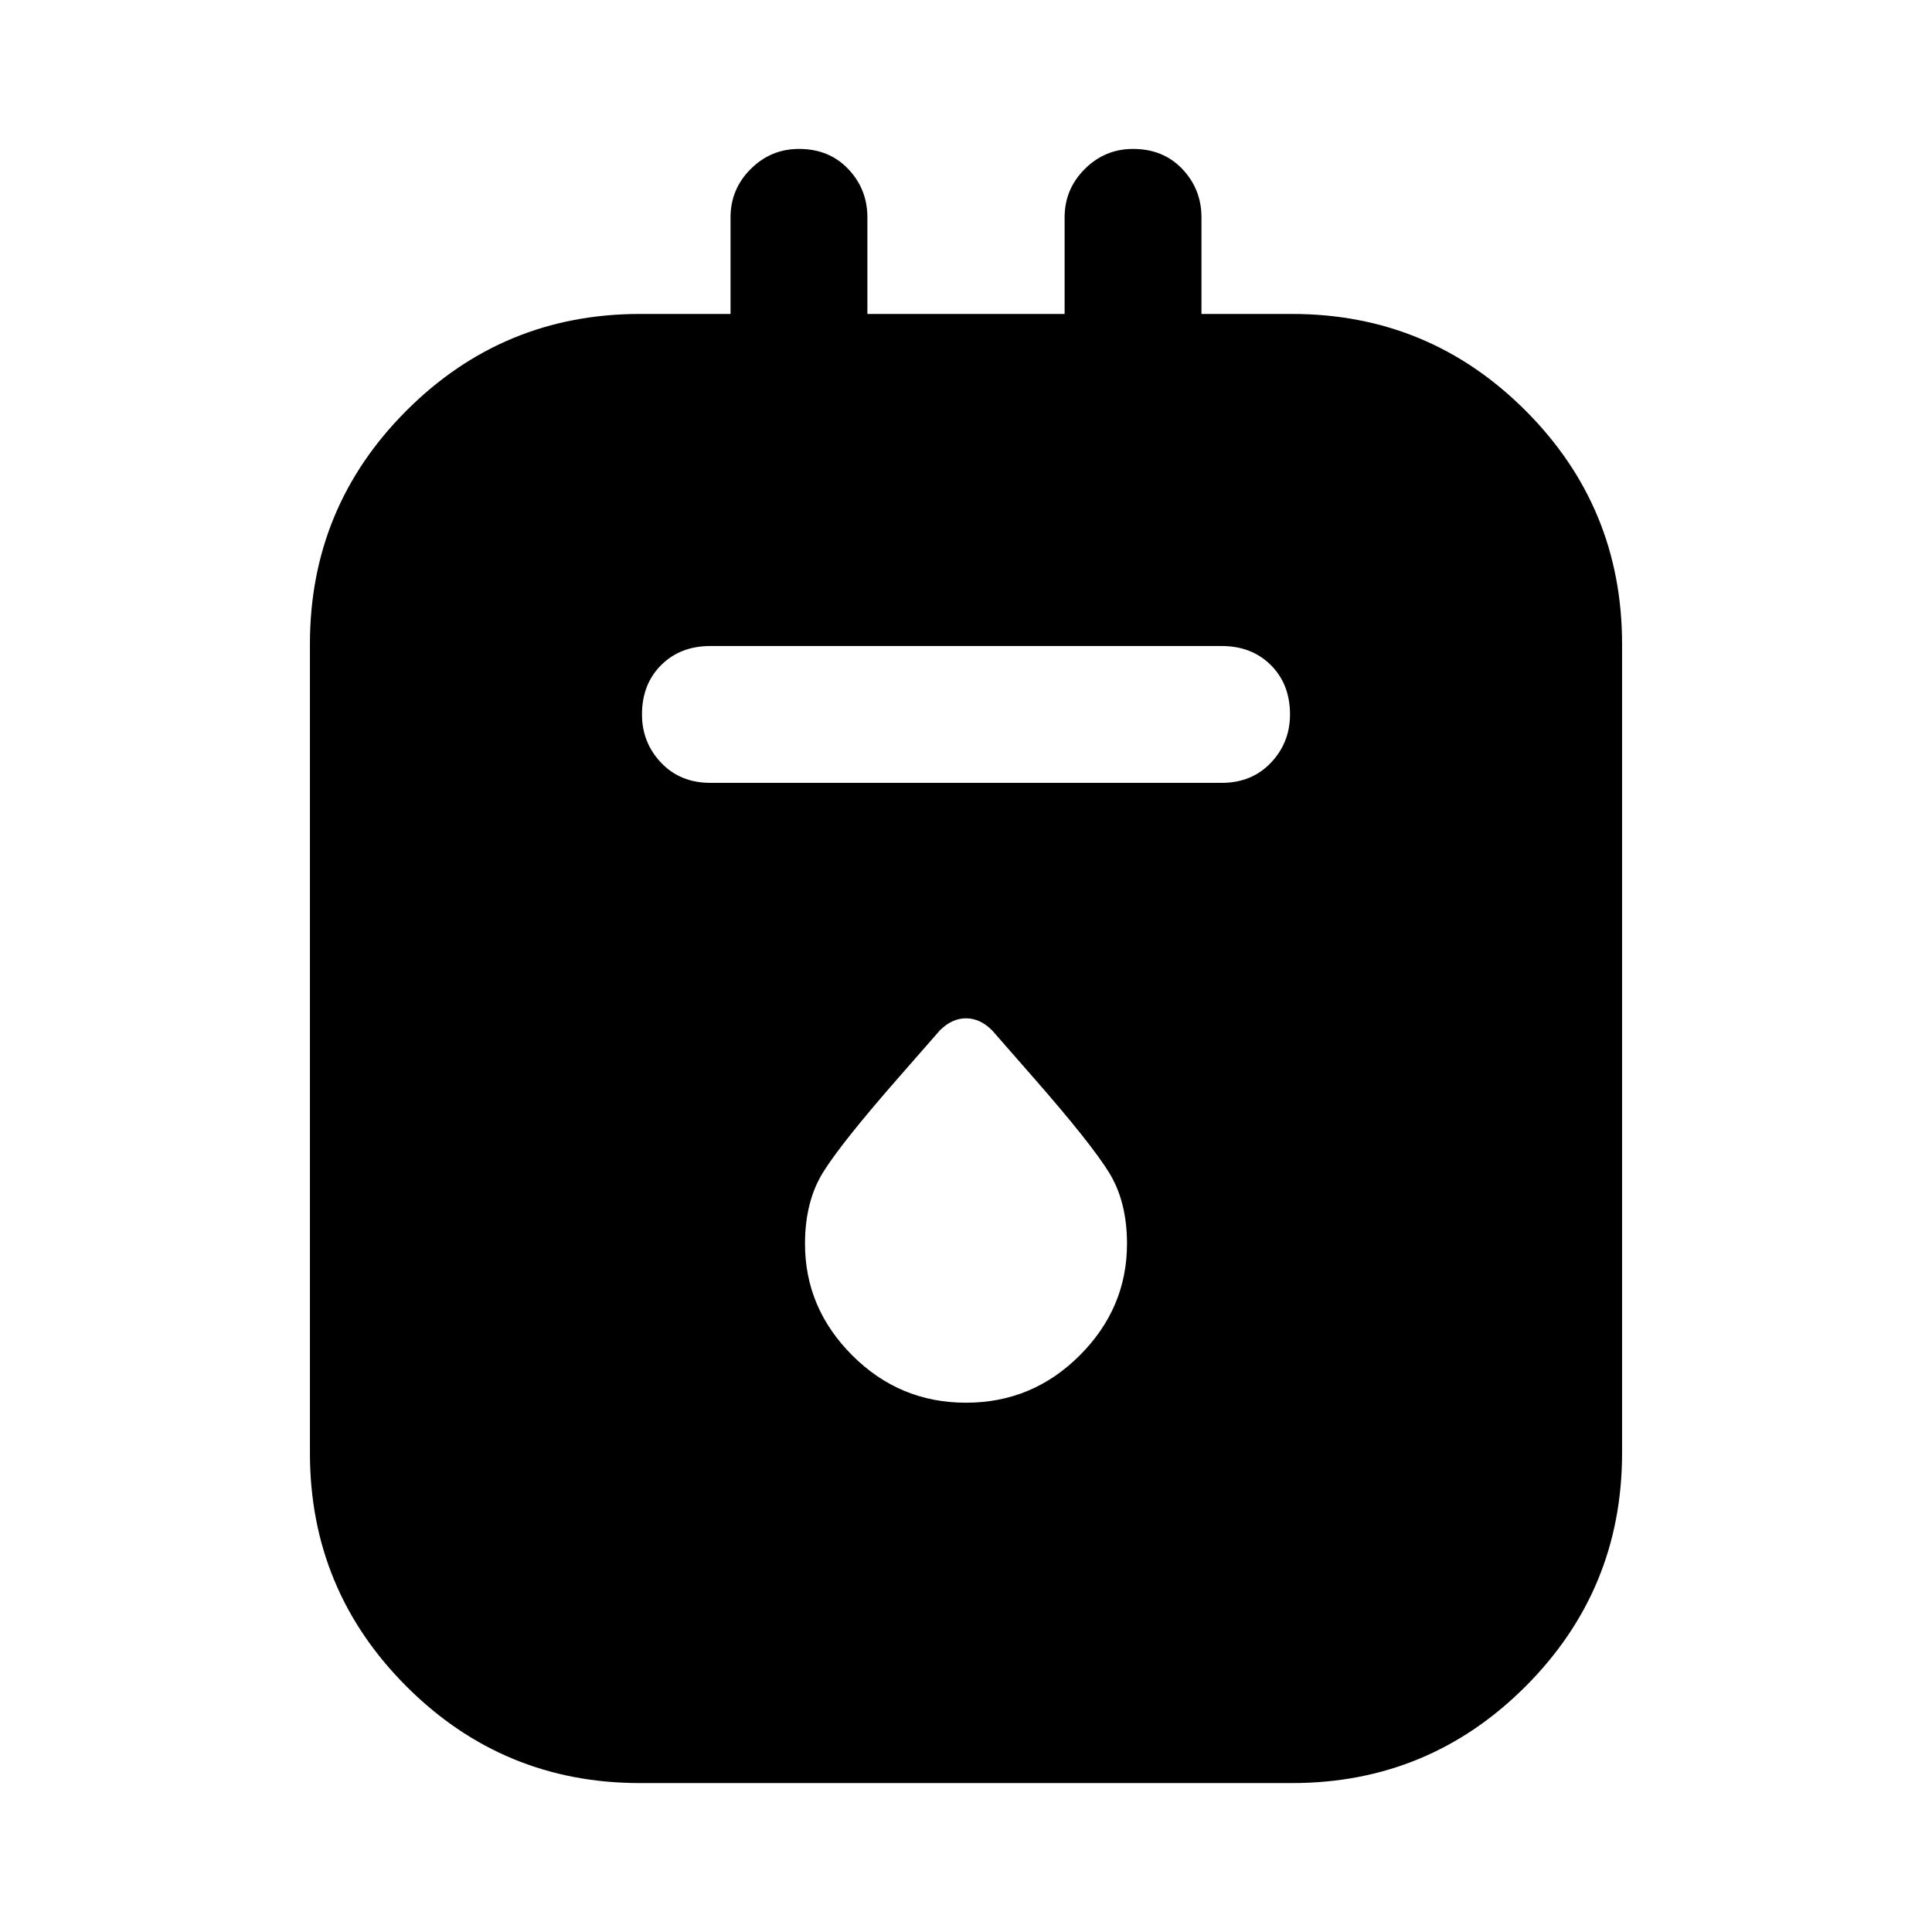 <svg xmlns="http://www.w3.org/2000/svg" width="48" height="48"><path d="M15.9 44.3q-3.4 0-5.8-2.4t-2.4-5.8V16q0-3.4 2.4-5.8t5.8-2.4h2.25V5.4q0-.7.5-1.2t1.2-.5q.75 0 1.225.5.475.5.475 1.2v2.4h4.9V5.4q0-.7.5-1.2t1.2-.5q.75 0 1.225.5.475.5.475 1.2v2.4h2.25q3.4 0 5.8 2.4t2.4 5.8v20.1q0 3.4-2.4 5.8t-5.8 2.4zm1.75-24.85h12.7q.75 0 1.225-.5.475-.5.475-1.2 0-.75-.475-1.225-.475-.475-1.225-.475h-12.7q-.75 0-1.225.475-.475.475-.475 1.225 0 .7.475 1.2t1.225.5zM24 34.85q1.65 0 2.825-1.175Q28 32.5 28 30.9q0-1.05-.45-1.775-.45-.725-1.85-2.325l-1.05-1.2q-.3-.3-.65-.3-.35 0-.65.3l-1.05 1.2q-1.4 1.6-1.85 2.325Q20 29.85 20 30.9q0 1.6 1.175 2.775Q22.35 34.85 24 34.85z"/></svg>